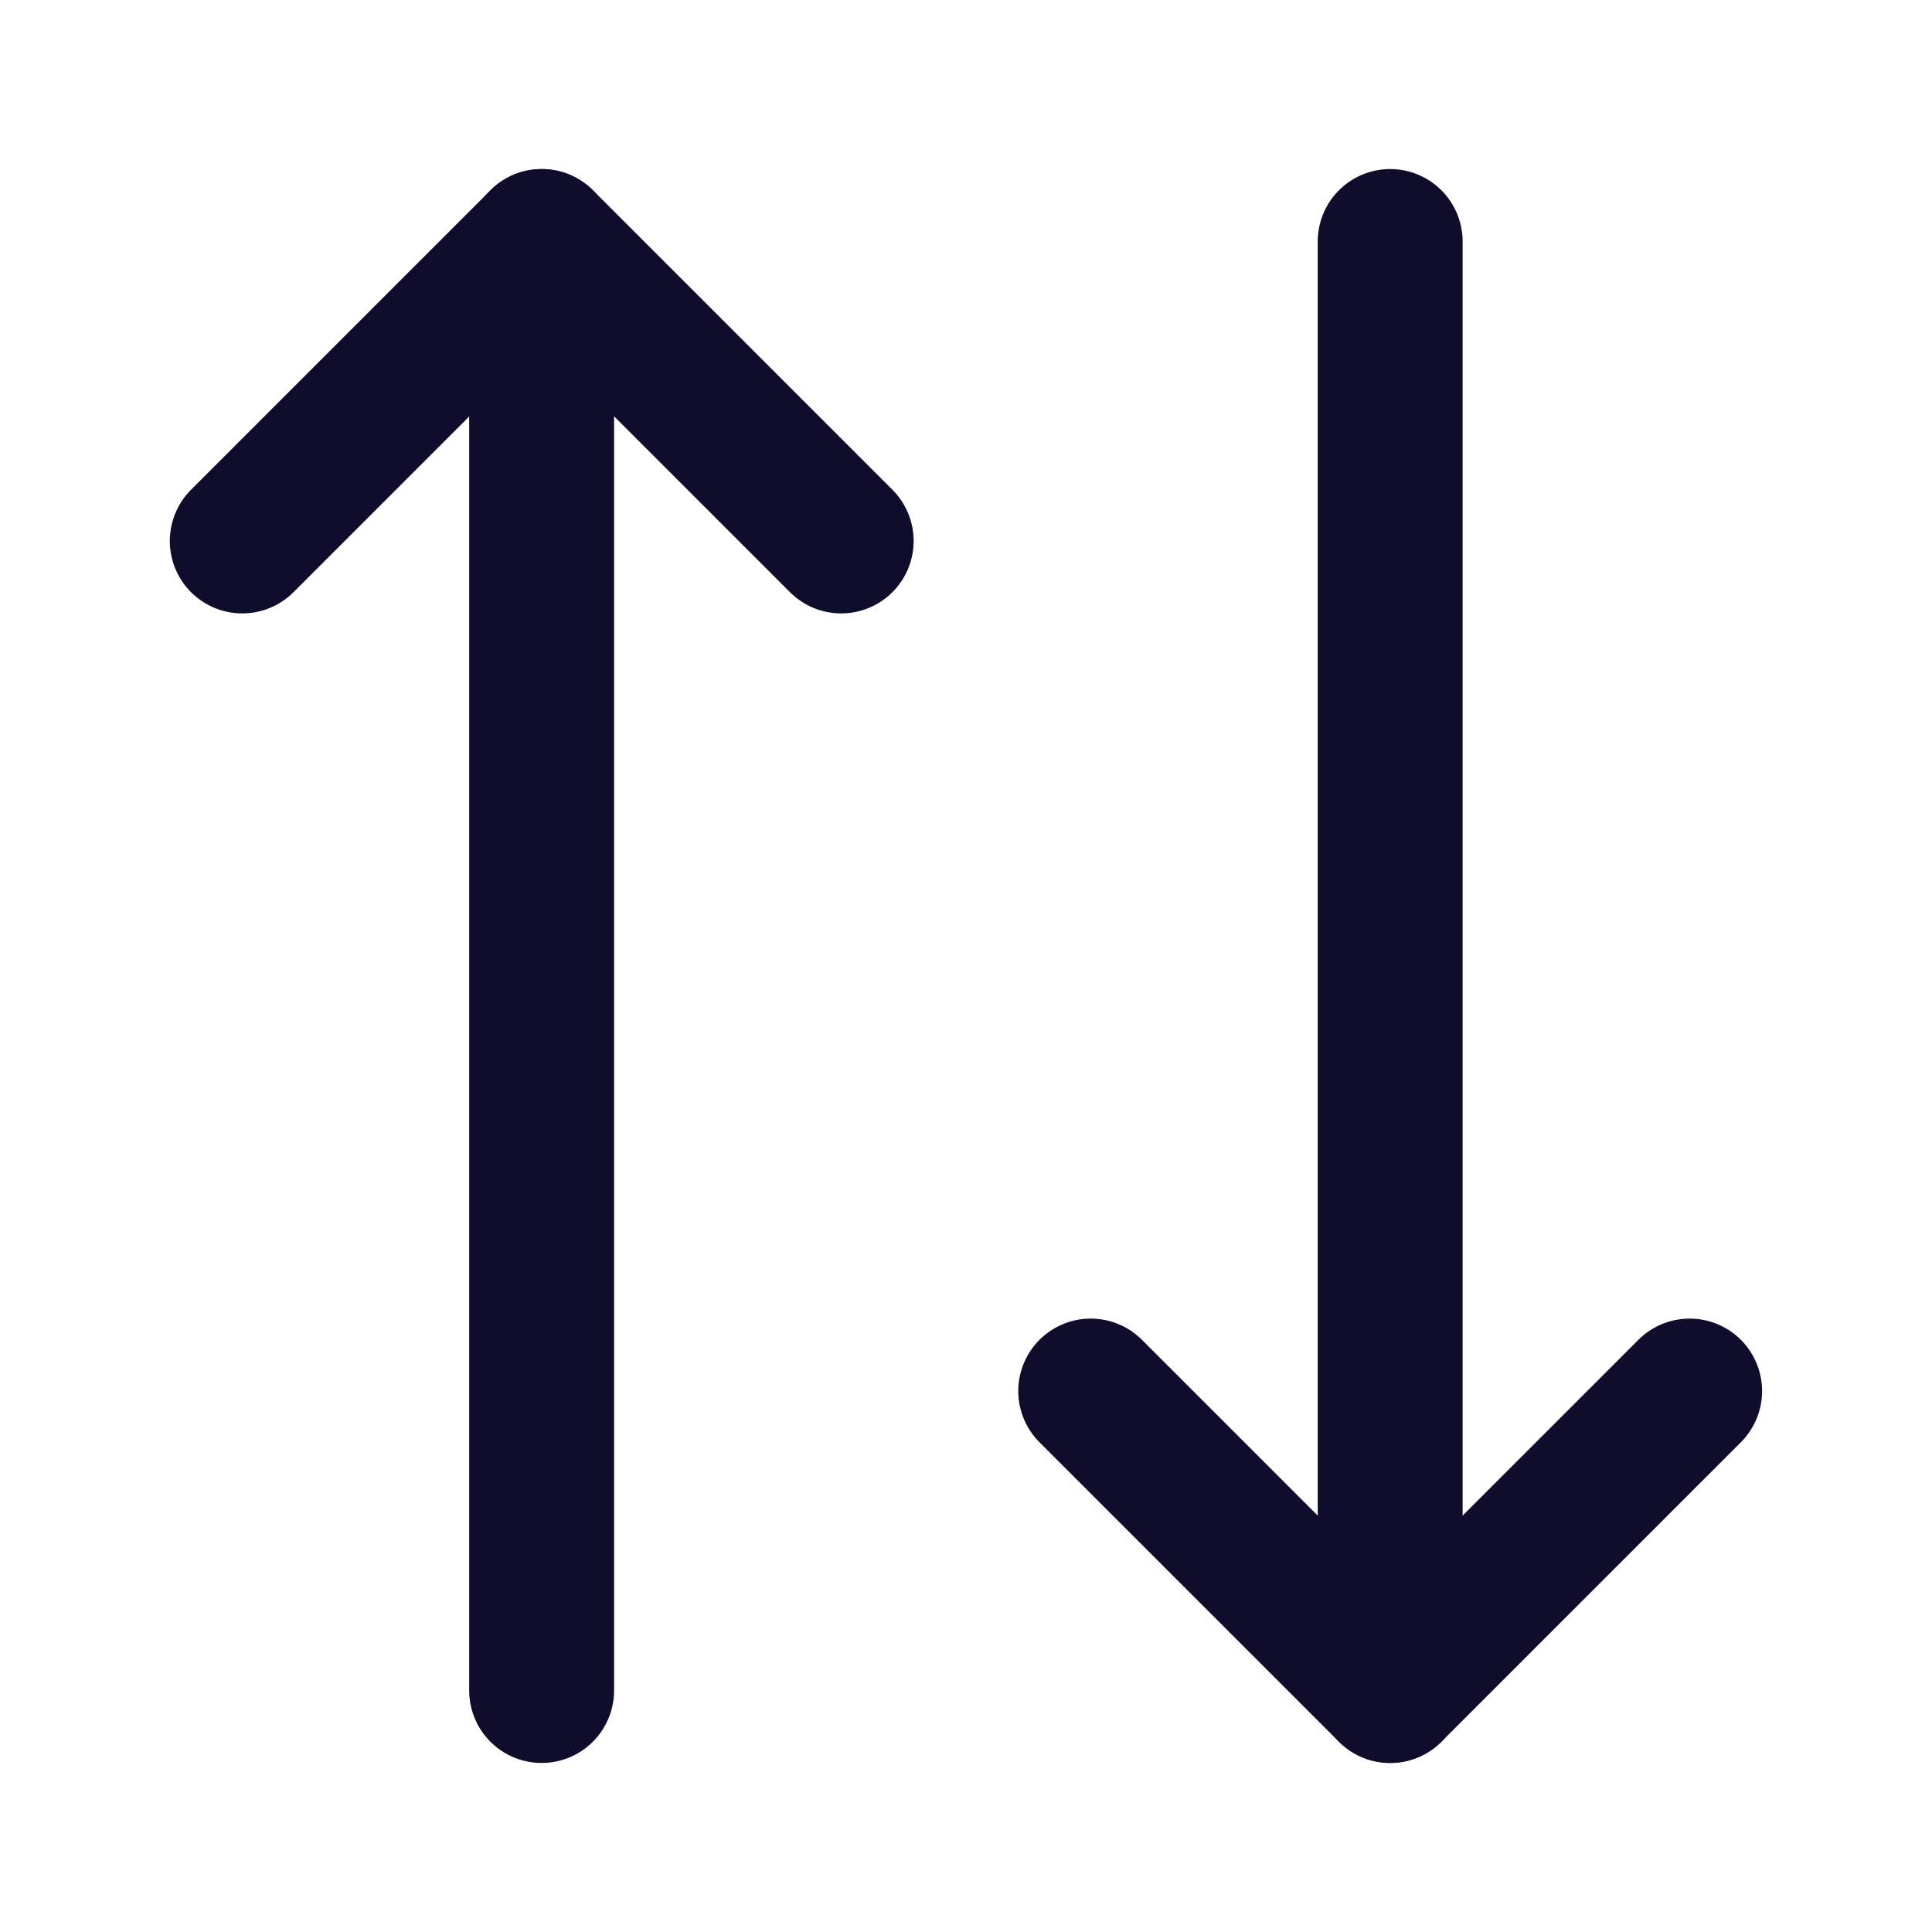 <svg width="20" height="20" viewBox="0 0 20 20" fill="none" xmlns="http://www.w3.org/2000/svg">
<path d="M8.708 5.6L5.608 2.5L2.508 5.6" stroke="#0E0E2C" stroke-width="1.5" stroke-linecap="round" stroke-linejoin="round"/>
<path d="M5.607 17.5V2.5" stroke="#0E0E2C" stroke-width="1.5" stroke-linecap="round" stroke-linejoin="round"/>
<path d="M11.291 14.4L14.391 17.5L17.491 14.4" stroke="#0E0E2C" stroke-width="1.5" stroke-linecap="round" stroke-linejoin="round"/>
<path d="M14.391 2.5V17.5" stroke="#0E0E2C" stroke-width="1.5" stroke-linecap="round" stroke-linejoin="round"/>
</svg>

